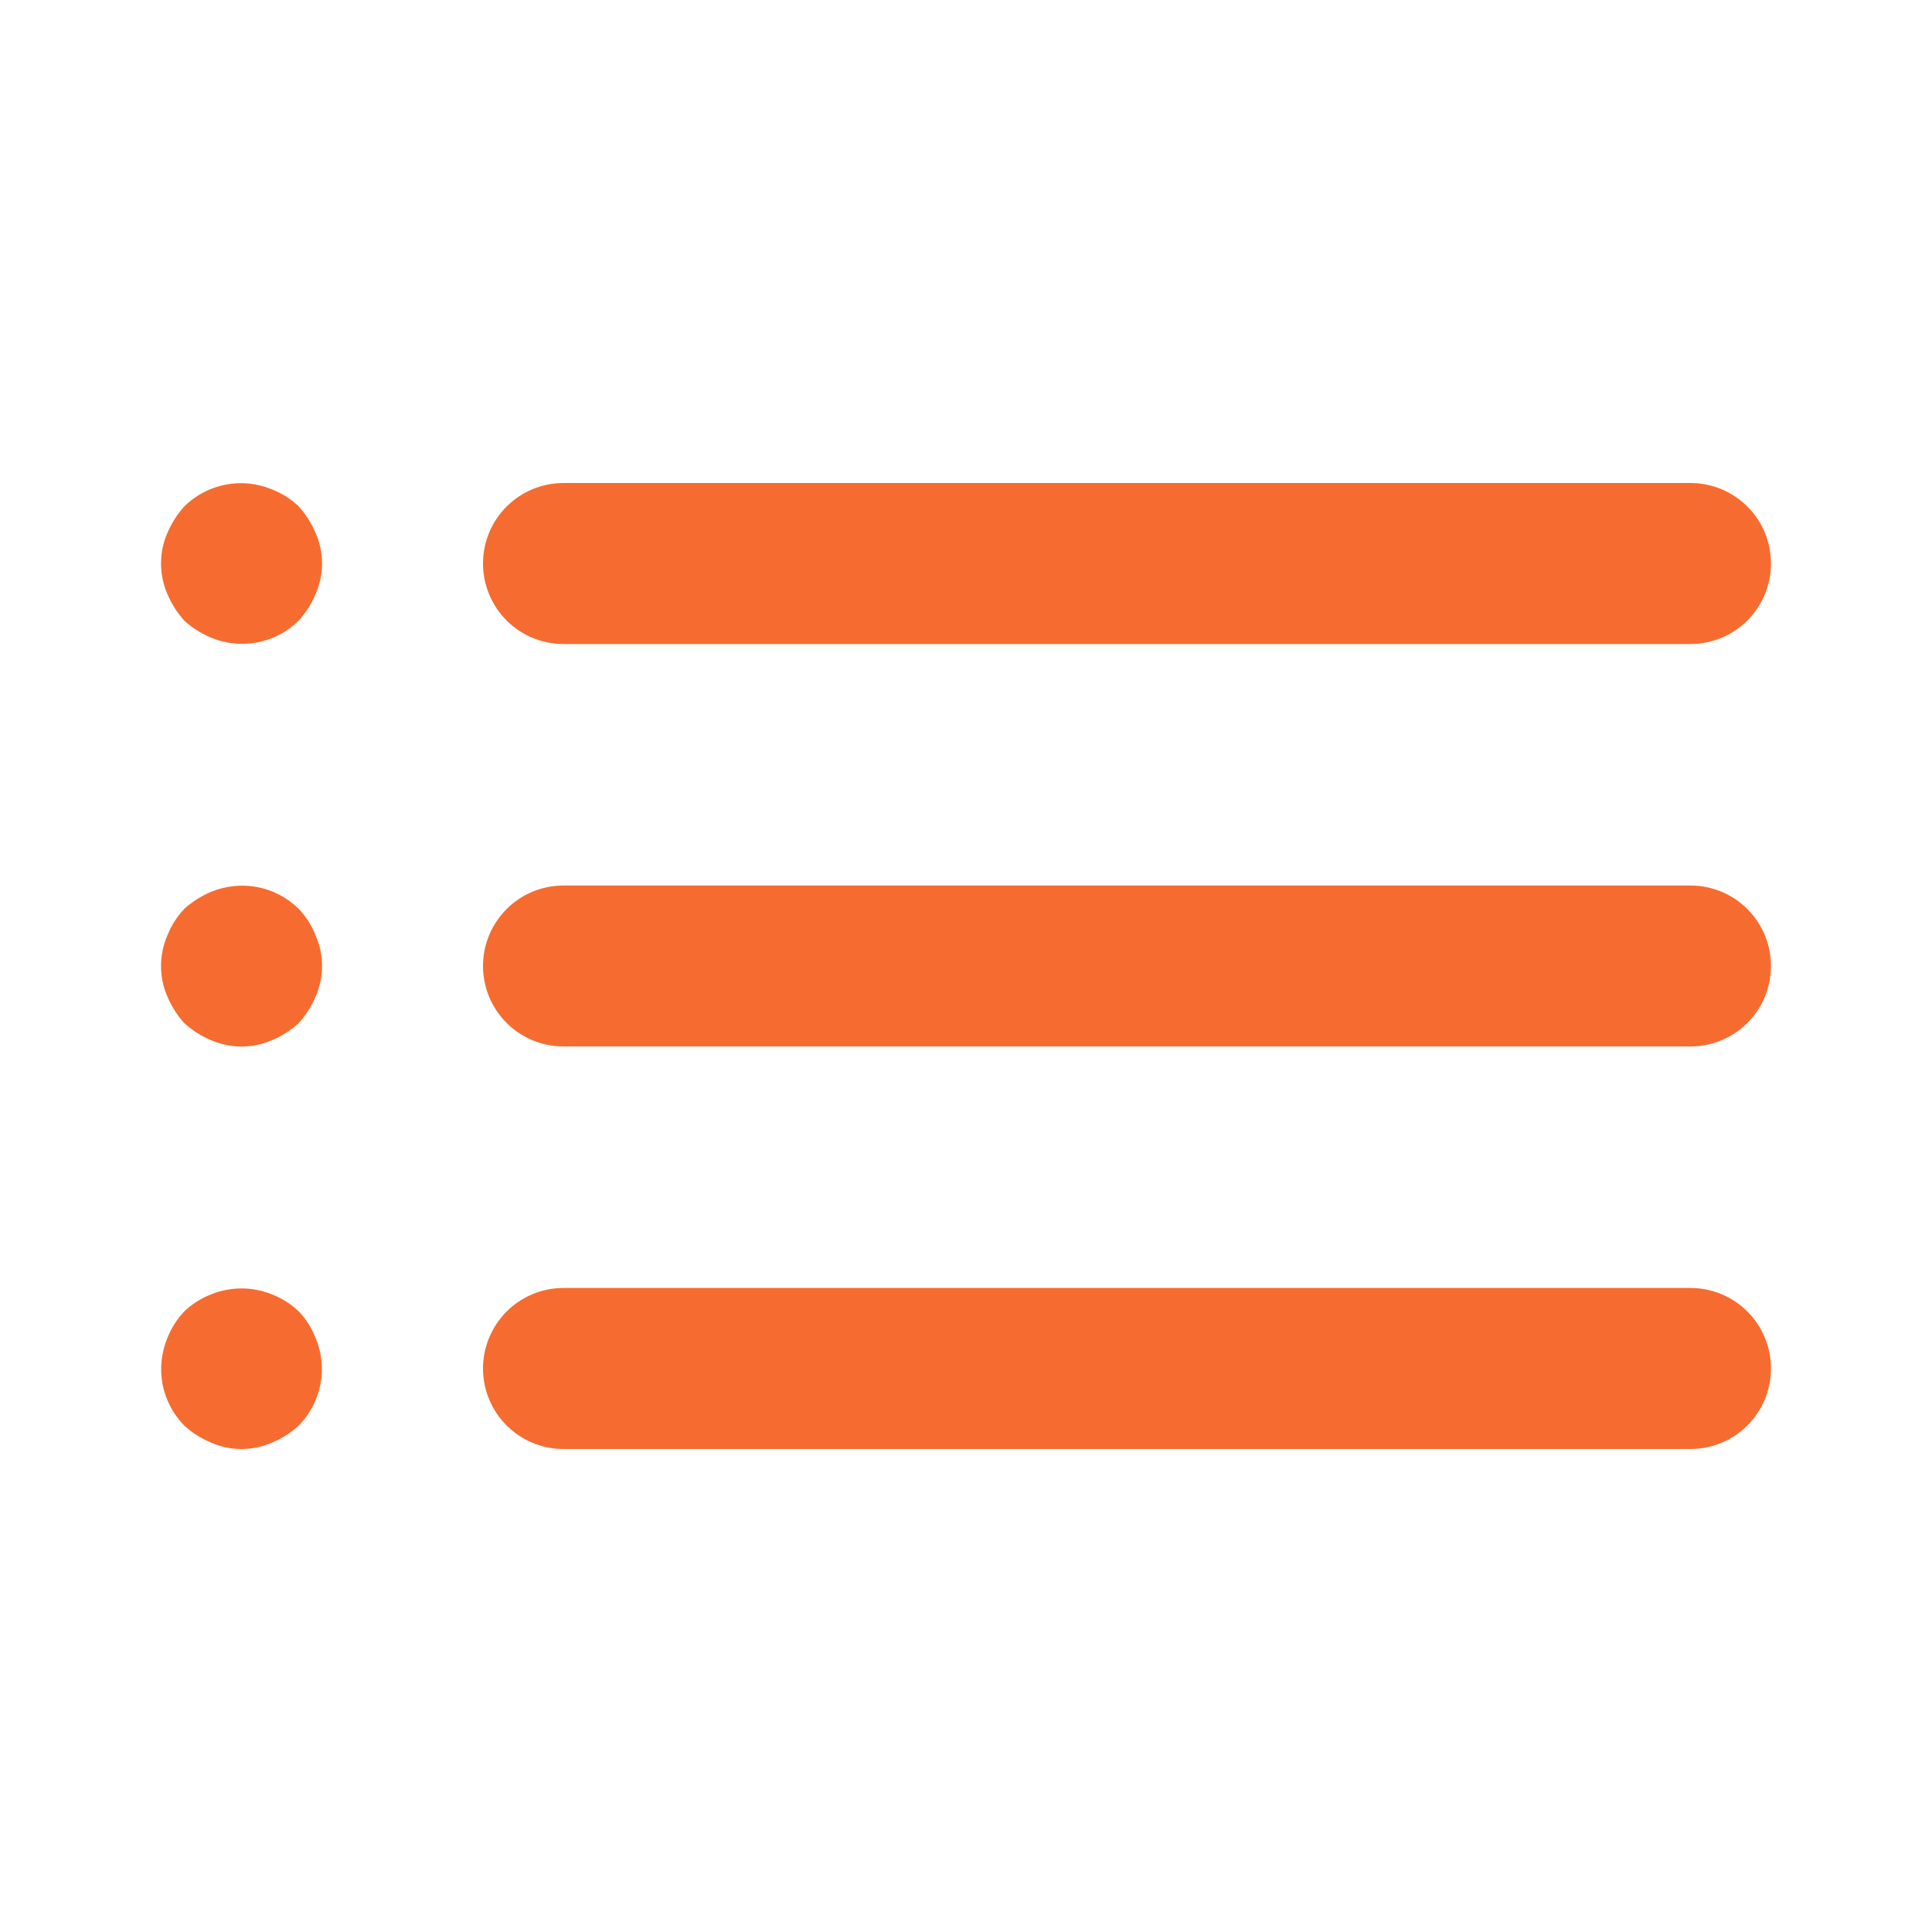 <svg xmlns="http://www.w3.org/2000/svg" width="20" height="20" viewBox="0 0 20 20" fill="#F66C30"><path d="M3.092 13.575C3.012 13.499 2.919 13.44 2.817 13.4C2.614 13.317 2.386 13.317 2.183 13.4C2.081 13.44 1.988 13.499 1.908 13.575C1.833 13.654 1.773 13.748 1.733 13.85C1.67 14.002 1.652 14.169 1.683 14.331C1.714 14.492 1.793 14.641 1.908 14.758C1.989 14.832 2.082 14.891 2.183 14.933C2.283 14.977 2.391 15 2.5 15C2.609 15 2.717 14.977 2.817 14.933C2.918 14.891 3.011 14.832 3.092 14.758C3.207 14.641 3.286 14.492 3.317 14.331C3.348 14.169 3.331 14.002 3.267 13.85C3.227 13.748 3.168 13.654 3.092 13.575ZM5.833 6.667H17.5C17.721 6.667 17.933 6.579 18.089 6.423C18.246 6.266 18.333 6.054 18.333 5.833C18.333 5.612 18.246 5.4 18.089 5.244C17.933 5.088 17.721 5 17.5 5H5.833C5.612 5 5.4 5.088 5.244 5.244C5.088 5.4 5 5.612 5 5.833C5 6.054 5.088 6.266 5.244 6.423C5.4 6.579 5.612 6.667 5.833 6.667ZM3.092 9.408C2.975 9.293 2.826 9.214 2.664 9.183C2.502 9.152 2.335 9.17 2.183 9.233C2.082 9.276 1.989 9.335 1.908 9.408C1.833 9.488 1.773 9.581 1.733 9.683C1.689 9.783 1.667 9.891 1.667 10C1.667 10.109 1.689 10.217 1.733 10.317C1.776 10.418 1.835 10.511 1.908 10.592C1.989 10.665 2.082 10.725 2.183 10.767C2.283 10.811 2.391 10.834 2.5 10.834C2.609 10.834 2.717 10.811 2.817 10.767C2.918 10.725 3.011 10.665 3.092 10.592C3.165 10.511 3.224 10.418 3.267 10.317C3.311 10.217 3.334 10.109 3.334 10C3.334 9.891 3.311 9.783 3.267 9.683C3.227 9.581 3.168 9.488 3.092 9.408ZM17.5 9.167H5.833C5.612 9.167 5.4 9.254 5.244 9.411C5.088 9.567 5 9.779 5 10C5 10.221 5.088 10.433 5.244 10.589C5.4 10.745 5.612 10.833 5.833 10.833H17.5C17.721 10.833 17.933 10.745 18.089 10.589C18.246 10.433 18.333 10.221 18.333 10C18.333 9.779 18.246 9.567 18.089 9.411C17.933 9.254 17.721 9.167 17.5 9.167ZM3.092 5.242C3.012 5.166 2.919 5.106 2.817 5.067C2.665 5.003 2.498 4.985 2.336 5.017C2.174 5.048 2.026 5.126 1.908 5.242C1.835 5.323 1.776 5.416 1.733 5.517C1.689 5.616 1.667 5.724 1.667 5.833C1.667 5.942 1.689 6.05 1.733 6.15C1.776 6.251 1.835 6.344 1.908 6.425C1.989 6.499 2.082 6.558 2.183 6.6C2.335 6.664 2.502 6.681 2.664 6.65C2.826 6.619 2.975 6.541 3.092 6.425C3.165 6.344 3.224 6.251 3.267 6.15C3.311 6.05 3.334 5.942 3.334 5.833C3.334 5.724 3.311 5.616 3.267 5.517C3.224 5.416 3.165 5.323 3.092 5.242ZM17.5 13.333H5.833C5.612 13.333 5.4 13.421 5.244 13.577C5.088 13.734 5 13.946 5 14.167C5 14.388 5.088 14.6 5.244 14.756C5.4 14.912 5.612 15 5.833 15H17.5C17.721 15 17.933 14.912 18.089 14.756C18.246 14.6 18.333 14.388 18.333 14.167C18.333 13.946 18.246 13.734 18.089 13.577C17.933 13.421 17.721 13.333 17.5 13.333Z"></path></svg>